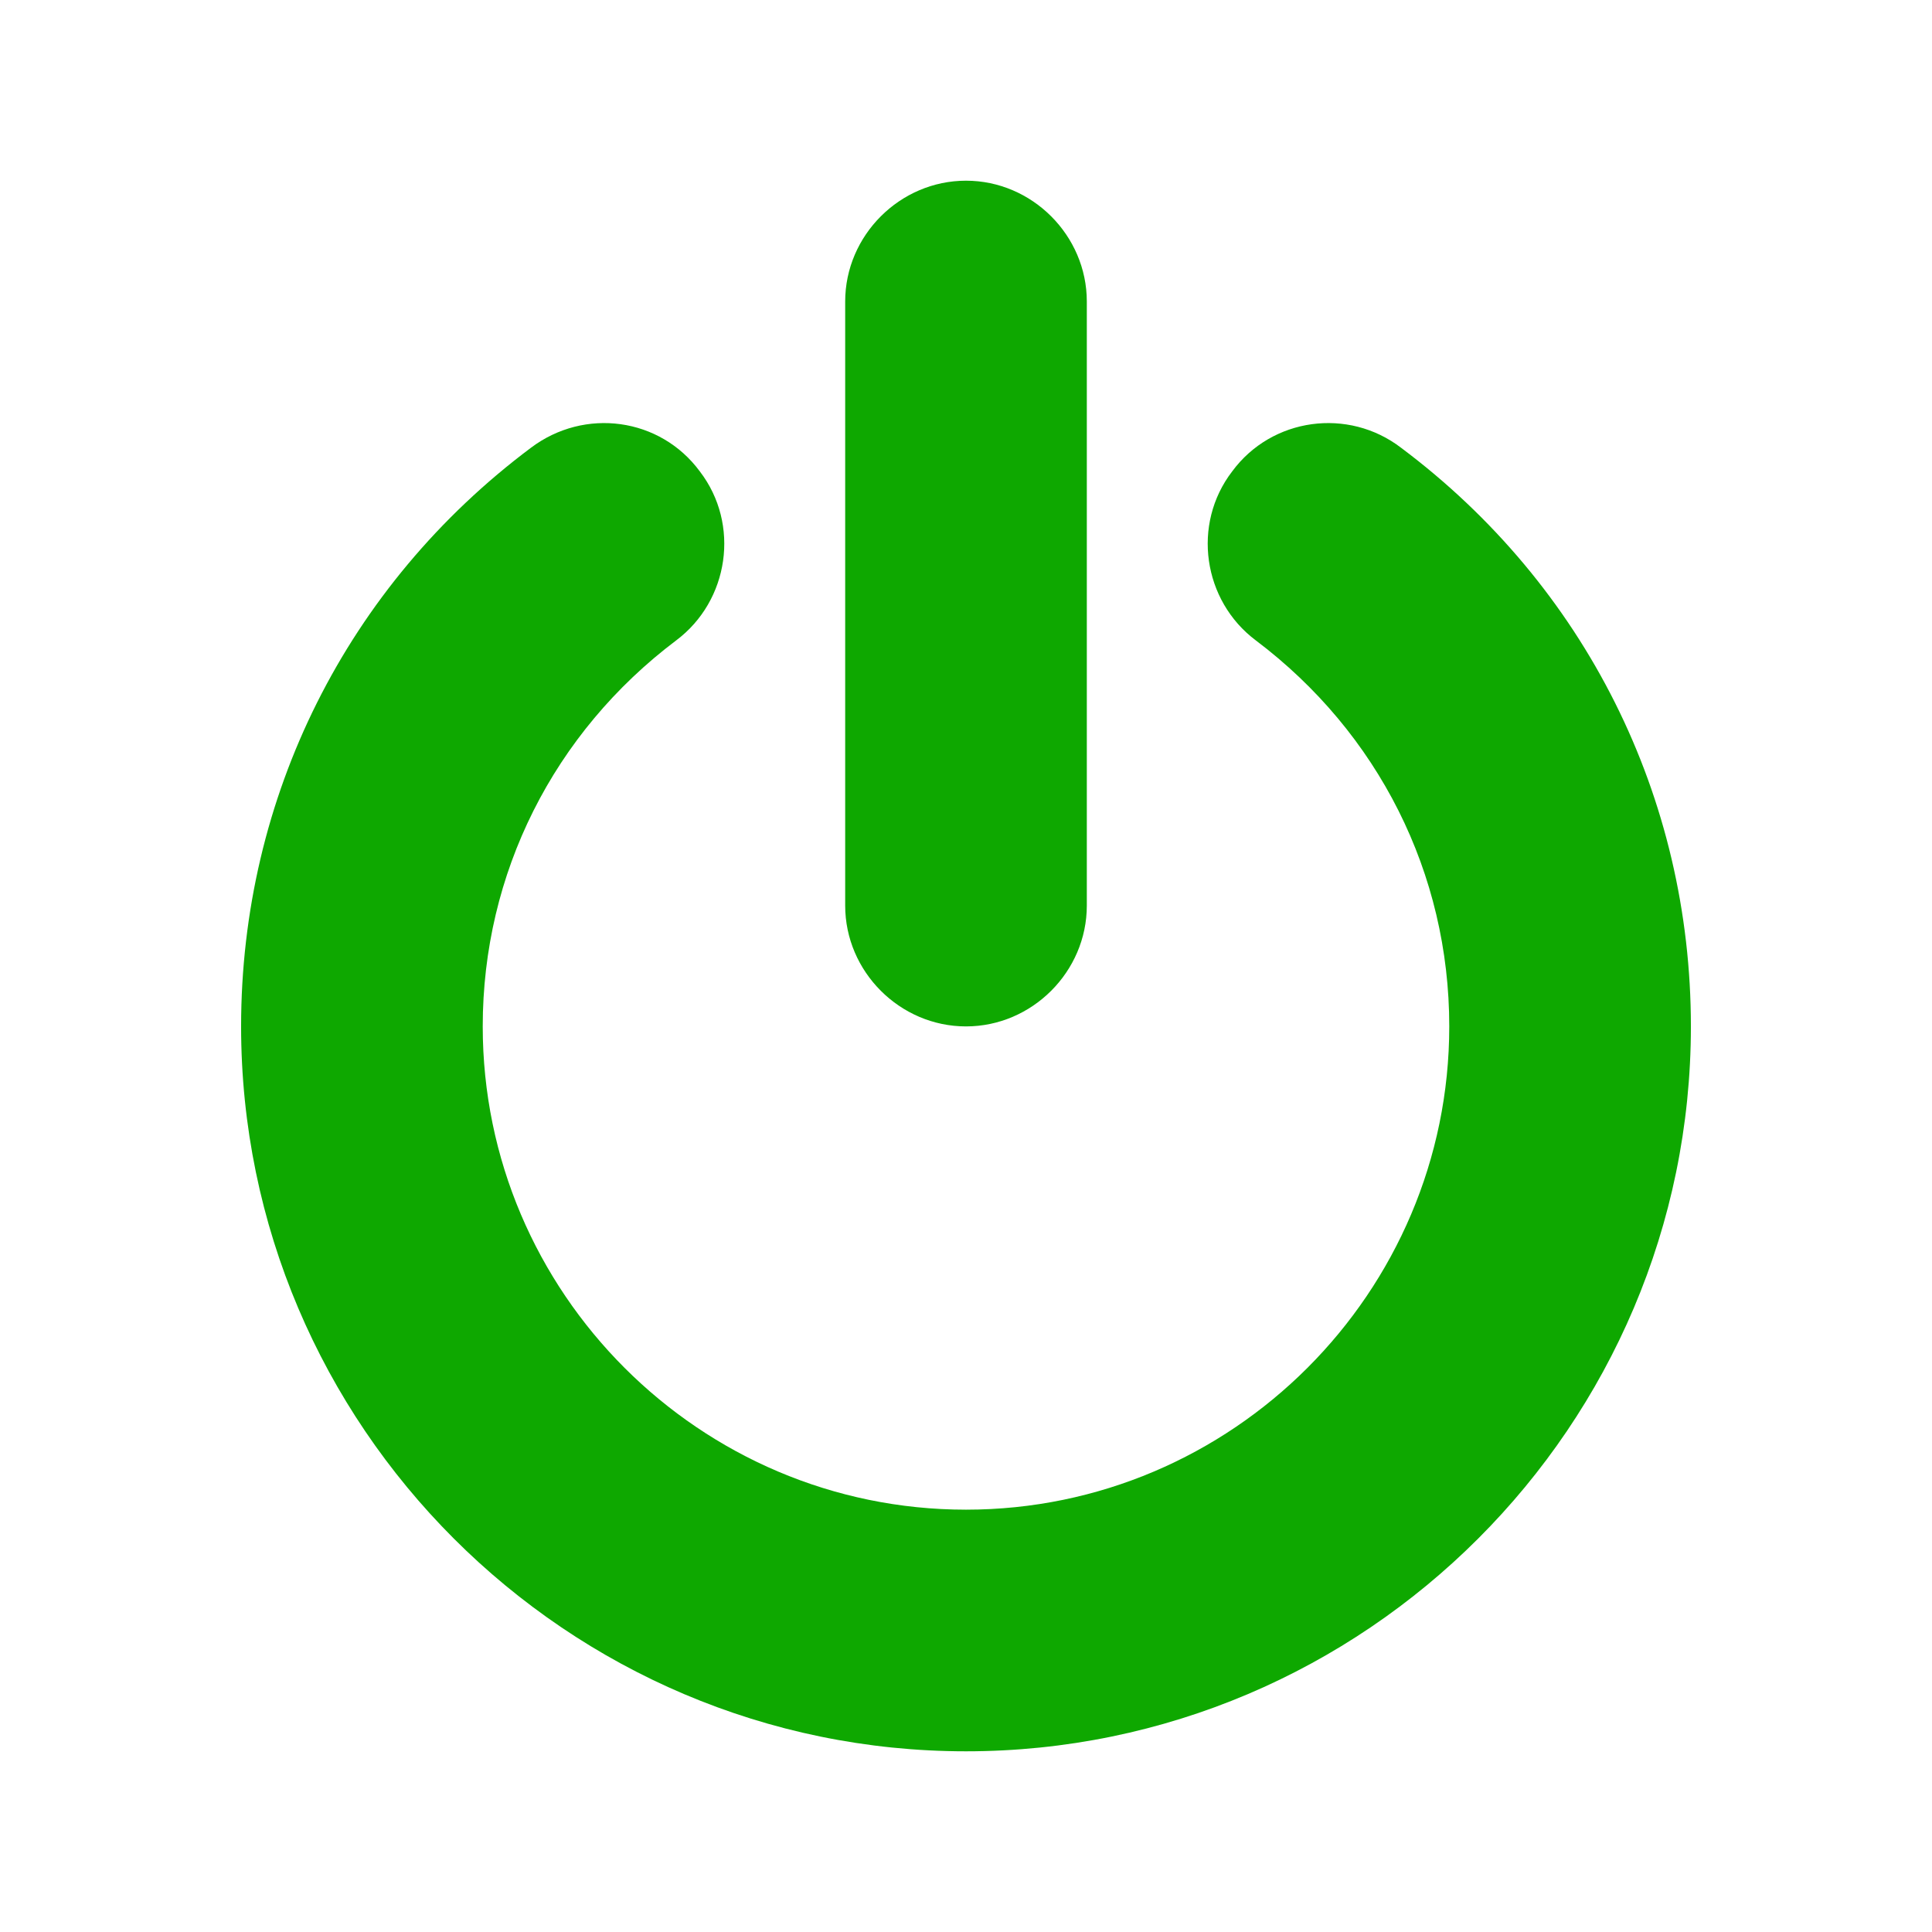 <?xml version="1.0" standalone="no"?><!DOCTYPE svg PUBLIC "-//W3C//DTD SVG 1.1//EN" "http://www.w3.org/Graphics/SVG/1.1/DTD/svg11.dtd"><svg class="icon" width="32px" height="32.00px" viewBox="0 0 1024 1024" version="1.1" xmlns="http://www.w3.org/2000/svg"><path fill="#0ea800" d="M512 928.229c-211.616 0-384.211-172.595-384.211-384.211 0-121.567 56.031-233.628 153.584-306.668 28.516-21.512 68.538-16.009 89.549 12.507 21.512 28.016 15.509 68.538-12.507 89.549-65.036 49.027-102.556 123.568-102.556 204.612 0 141.077 115.063 256.141 256.141 256.141 141.077 0 256.141-115.063 256.141-256.141 0-81.044-37.521-155.585-102.557-204.612-28.015-21.012-34.019-61.534-12.507-89.549 21.012-28.516 61.534-34.019 89.55-12.507 97.553 73.04 153.584 185.102 153.584 306.668C896.211 755.634 723.616 928.229 512 928.229zM576.035 479.982c0 35.02-29.016 64.035-64.035 64.035-35.019 0-64.035-29.016-64.035-64.035L447.965 159.807c0-35.019 29.016-64.035 64.035-64.035 35.02 0 64.035 29.016 64.035 64.035L576.035 479.982z" /></svg>
